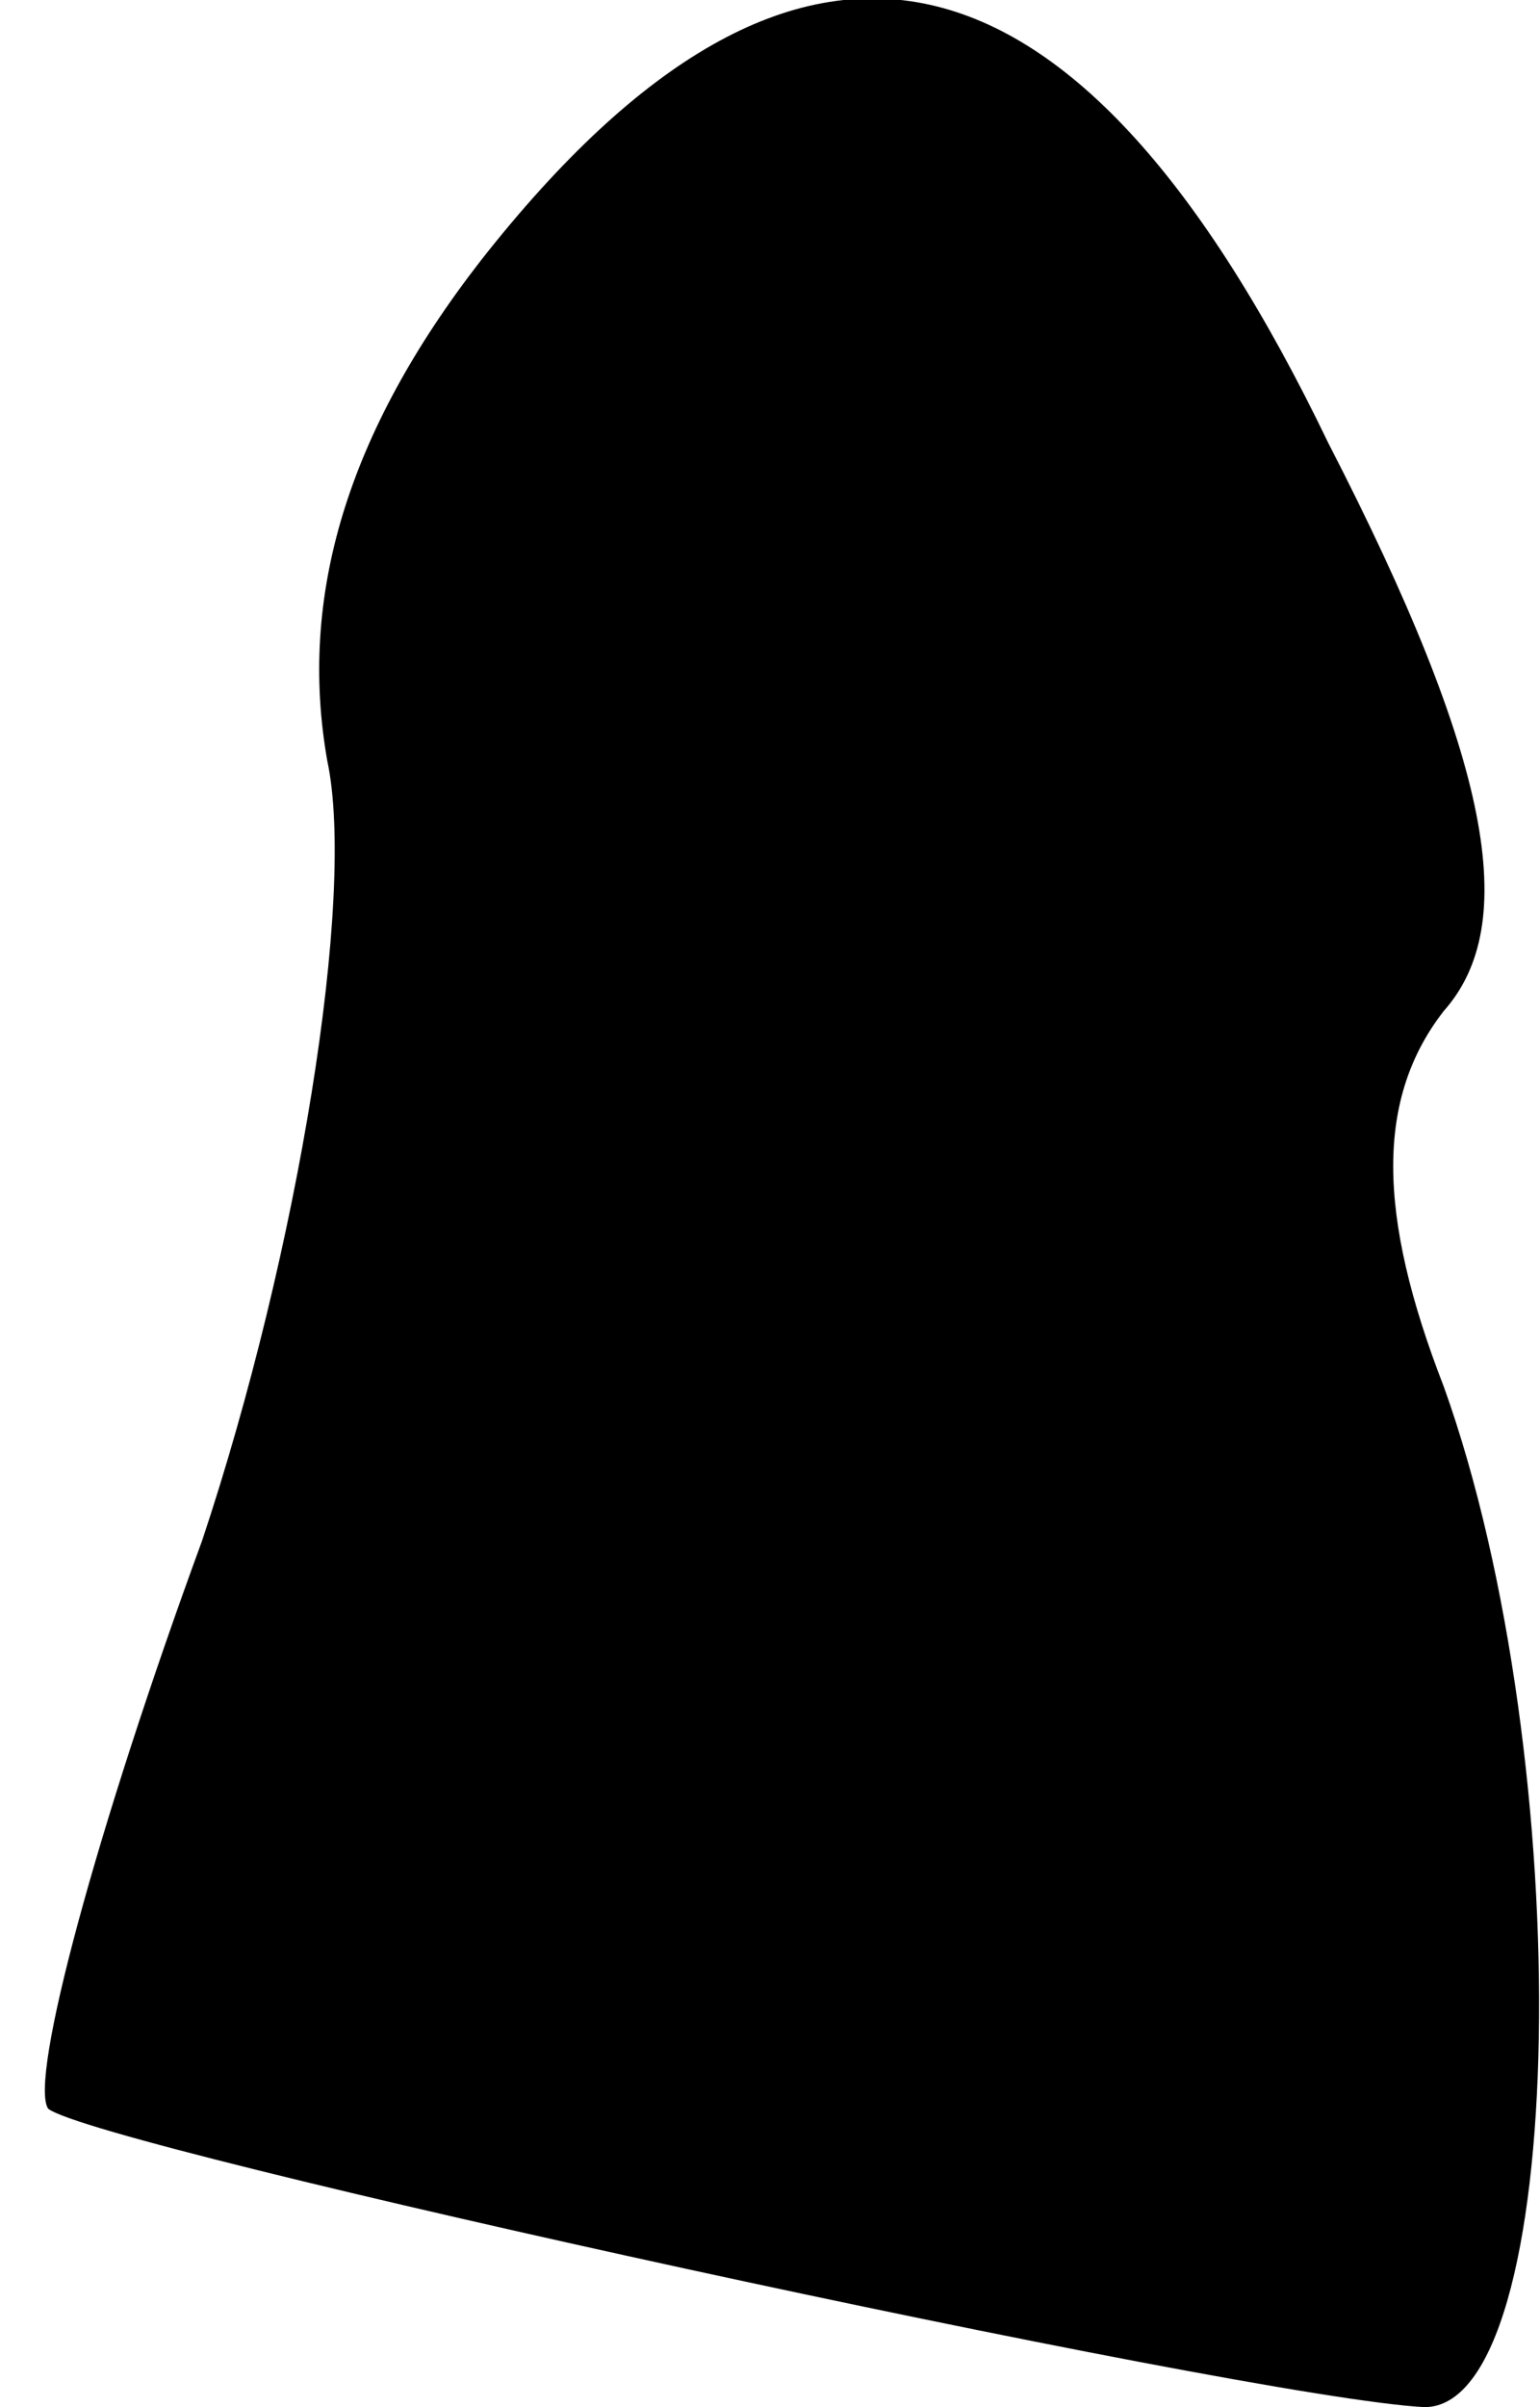 <?xml version="1.0" standalone="no"?>
<!DOCTYPE svg PUBLIC "-//W3C//DTD SVG 20010904//EN"
 "http://www.w3.org/TR/2001/REC-SVG-20010904/DTD/svg10.dtd">
<svg version="1.0" xmlns="http://www.w3.org/2000/svg"
 width="16pt" height="25pt" viewBox="0 0 16 25"
 preserveAspectRatio="xMidYMid meet">
<g transform="translate(0,25) scale(0.1,-0.1)"
fill="#000000" stroke="none">
<path fill="#000000" stroke="none" d="M50 223 c-14 -18 -19 -35 -16 -52 3
-14 -3 -51 -13 -81 -11 -30 -18 -56 -16 -59 5 -4 124 -30 143 -31 15 0 16 67
2 106 -7 18 -7 30 0 39 8 9 5 26 -12 59 -26 54 -55 61 -88 19z"/>
</g>
</svg>

